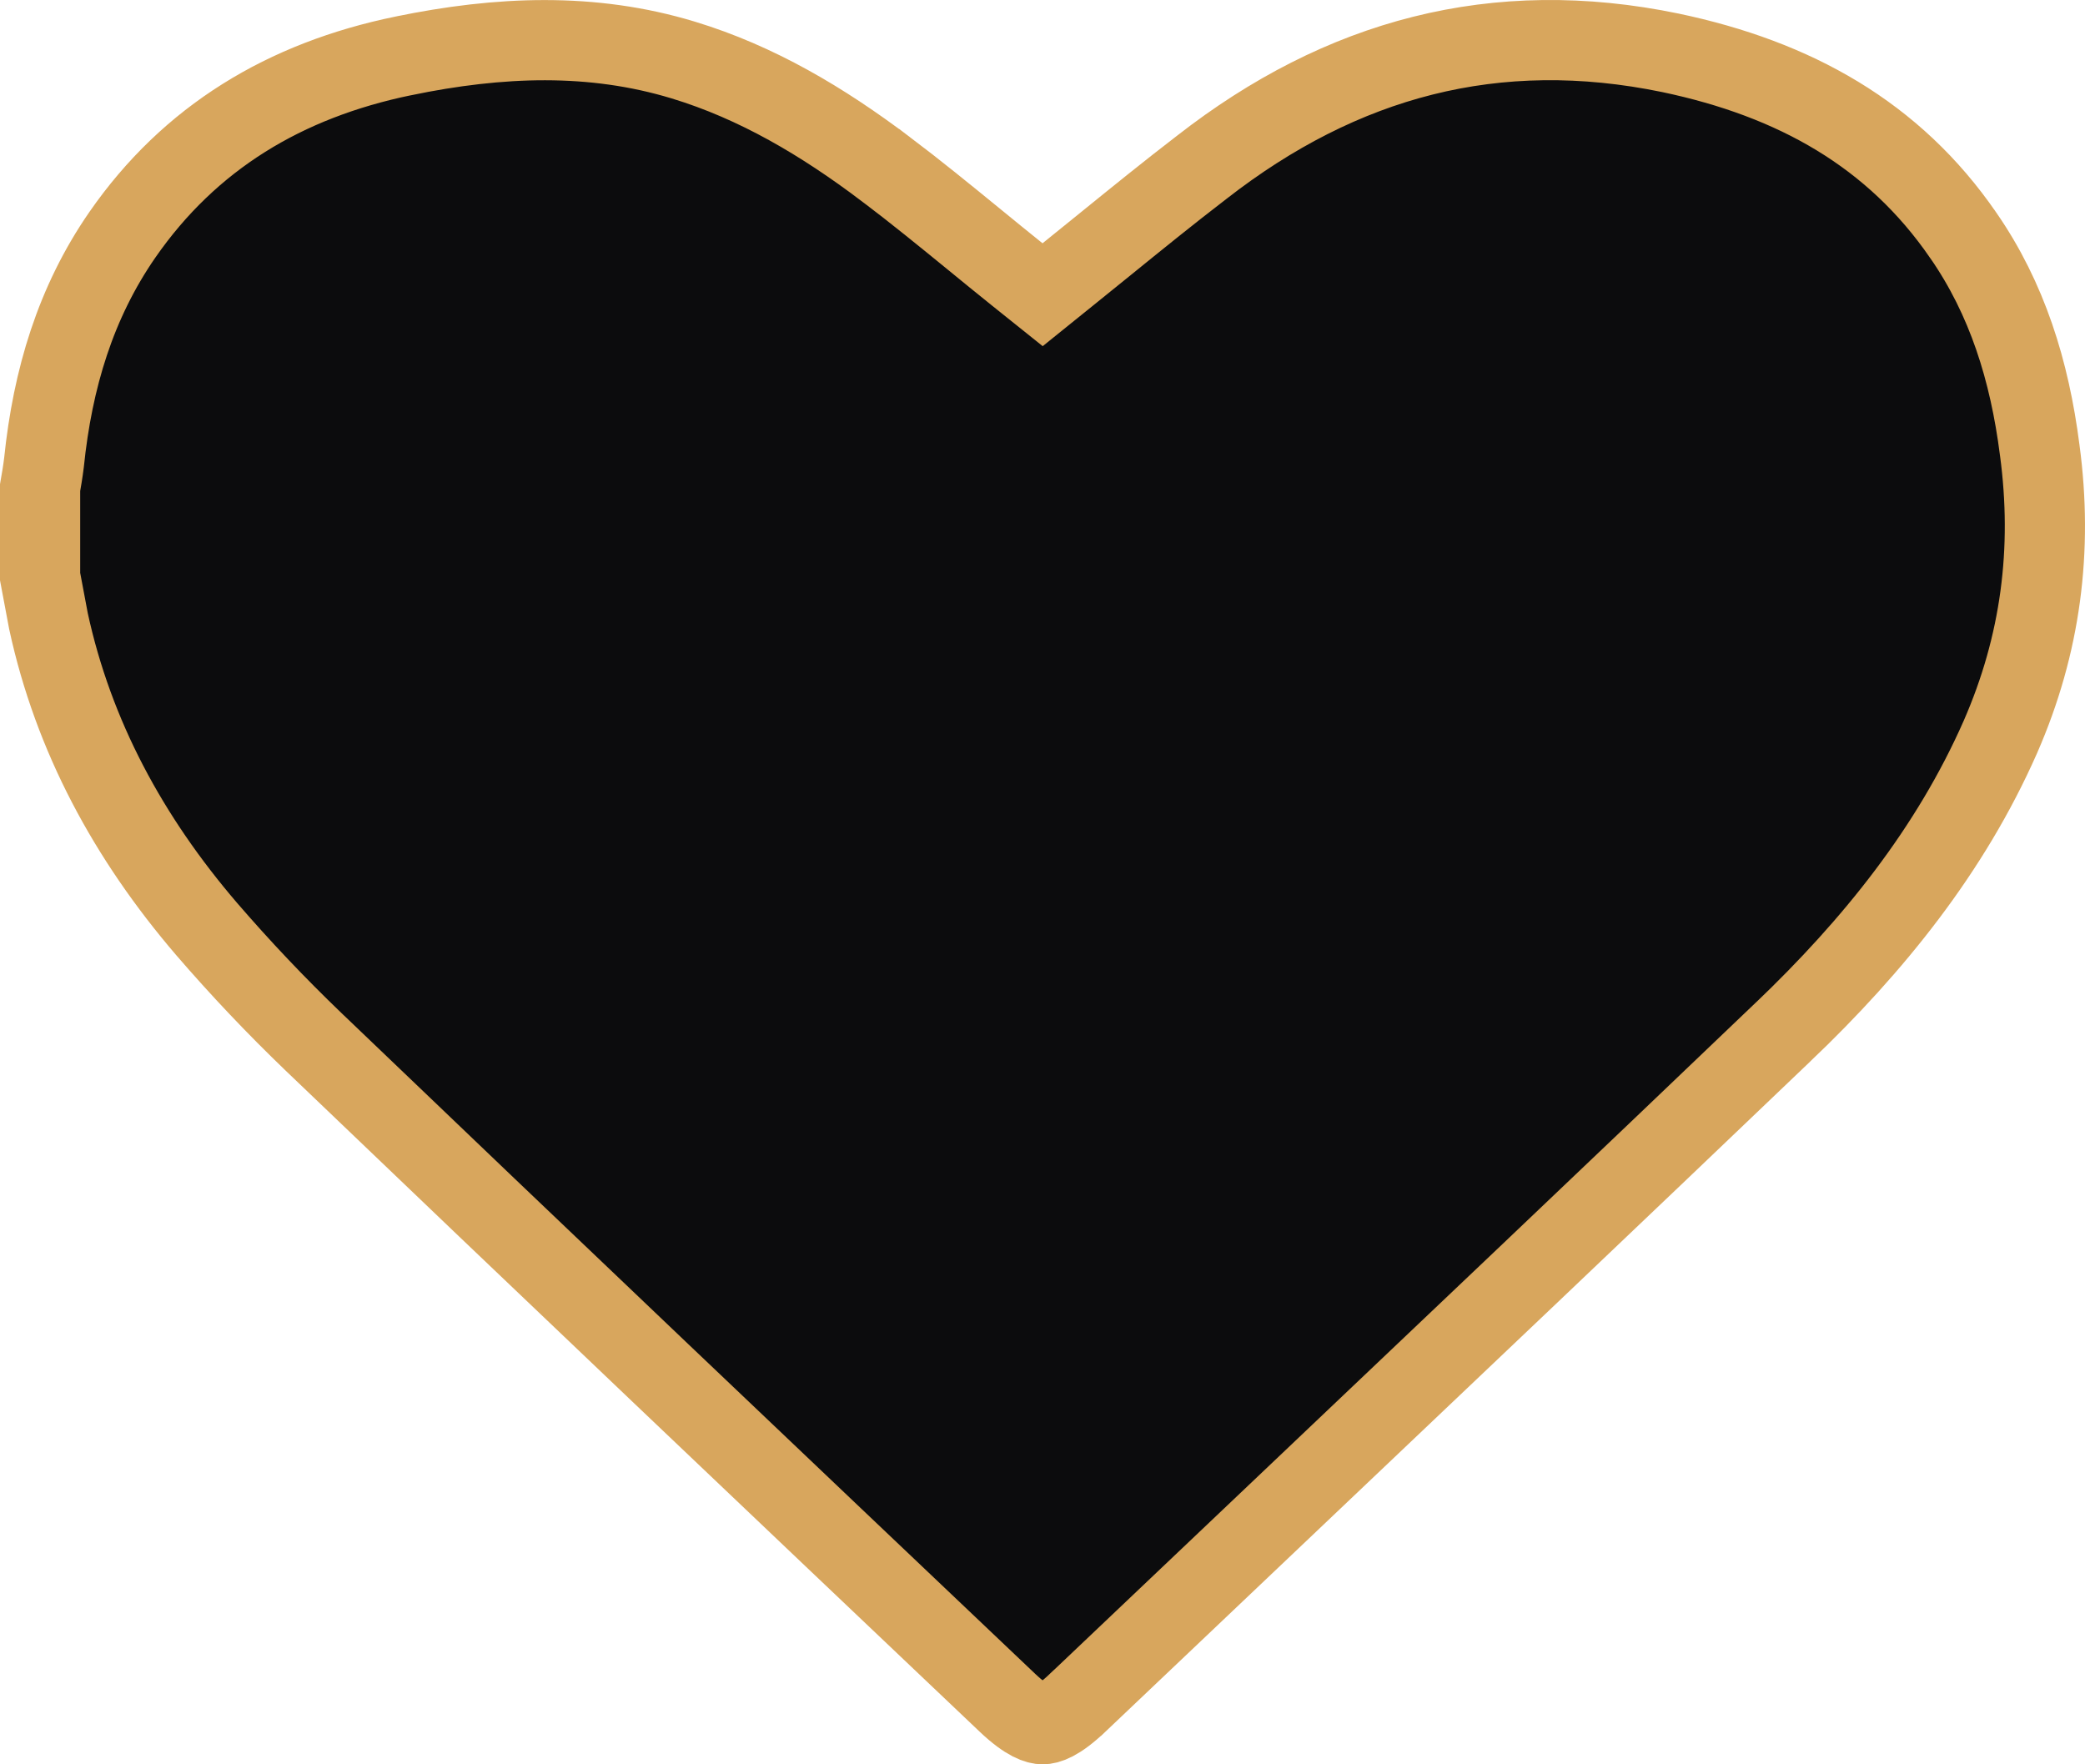 <svg width="52" height="44" viewBox="0 0 52 44" fill="none" xmlns="http://www.w3.org/2000/svg">
<path d="M1.095 11.55L1.096 11.542L1.097 11.534C1.313 9.443 1.884 7.544 3.05 5.858C4.732 3.432 7.105 2.002 10.057 1.394L10.058 1.394C12.455 0.899 14.77 0.808 17.04 1.497C18.874 2.054 20.513 3.025 22.088 4.215L22.089 4.215C22.833 4.777 23.549 5.361 24.273 5.952C24.637 6.25 25.003 6.549 25.376 6.848L26.003 7.35L26.628 6.846C26.931 6.602 27.232 6.358 27.532 6.115C28.341 5.459 29.144 4.807 29.972 4.172L29.972 4.172L29.977 4.168C33.458 1.456 37.301 0.415 41.663 1.318C44.759 1.969 47.232 3.351 48.963 5.868L48.965 5.87C50.058 7.449 50.617 9.243 50.87 11.219L50.871 11.225C51.204 13.713 50.896 16.078 49.89 18.378C48.648 21.196 46.732 23.578 44.462 25.745L44.461 25.745C40.269 29.755 36.058 33.75 31.85 37.744C30.192 39.317 28.535 40.89 26.879 42.463L26.877 42.464C26.377 42.942 26.118 43 26.005 43C25.892 43 25.634 42.944 25.135 42.474C19.354 36.985 13.576 31.497 7.823 25.985C6.891 25.09 5.996 24.146 5.151 23.166C3.208 20.9 1.832 18.364 1.209 15.491C1.139 15.122 1.07 14.755 1 14.38V14.377V14.372V14.368V14.363V14.358V14.354V14.349V14.344V14.339V14.335V14.33V14.325V14.32V14.316V14.311V14.306V14.302V14.297V14.292V14.288V14.283V14.278V14.273V14.269V14.264V14.259V14.255V14.25V14.245V14.24V14.236V14.231V14.226V14.222V14.217V14.212V14.207V14.203V14.198V14.193V14.189V14.184V14.179V14.175V14.17V14.165V14.16V14.156V14.151V14.146V14.142V14.137V14.132V14.127V14.123V14.118V14.113V14.109V14.104V14.099V14.095V14.09V14.085V14.08V14.076V14.071V14.066V14.062V14.057V14.052V14.047V14.043V14.038V14.033V14.028V14.024V14.019V14.014V14.01V14.005V14V13.996V13.991V13.986V13.982V13.977V13.972V13.967V13.963V13.958V13.953V13.948V13.944V13.939V13.934V13.93V13.925V13.92V13.915V13.911V13.906V13.901V13.897V13.892V13.887V13.883V13.878V13.873V13.868V13.864V13.859V13.854V13.85V13.845V13.84V13.835V13.831V13.826V13.821V13.817V13.812V13.807V13.803V13.798V13.793V13.789V13.784V13.779V13.774V13.77V13.765V13.76V13.756V13.751V13.746V13.741V13.737V13.732V13.727V13.723V13.718V13.713V13.709V13.704V13.699V13.694V13.69V13.685V13.68V13.676V13.671V13.666V13.662V13.657V13.652V13.647V13.643V13.638V13.633V13.629V13.624V13.619V13.614V13.61V13.605V13.6V13.596V13.591V13.586V13.582V13.577V13.572V13.568V13.563V13.558V13.553V13.549V13.544V13.539V13.535V13.53V13.525V13.521V13.516V13.511V13.506V13.502V13.497V13.492V13.488V13.483V13.478V13.473V13.469V13.464V13.459V13.455V13.45V13.445V13.441V13.436V13.431V13.427V13.422V13.417V13.412V13.408V13.403V13.398V13.394V13.389V13.384V13.38V13.375V13.37V13.365V13.361V13.356V13.351V13.347V13.342V13.337V13.333V13.328V13.323V13.319V13.314V13.309V13.304V13.3V13.295V13.29V13.286V13.281V13.276V13.272V13.267V13.262V13.258V13.253V13.248V13.243V13.239V13.234V13.229V13.225V13.22V13.215V13.211V13.206V13.201V13.197V13.192V13.187V13.182V13.178V13.173V13.168V13.164V13.159V13.154V13.15V13.145V13.14V13.136V13.131V13.126V13.121V13.117V13.112V13.107V13.103V13.098V13.093V13.089V13.084V13.079V13.075V13.07V13.065V13.061V13.056V13.051V13.046V13.042V13.037V13.032V13.028V13.023V13.018V13.014V13.009V13.004V13V12.995V12.99V12.986V12.981V12.976V12.972V12.967V12.962V12.957V12.953V12.948V12.944V12.939V12.934V12.929V12.925V12.92V12.915V12.911V12.906V12.901V12.897V12.892V12.887V12.883V12.878V12.873V12.869V12.864V12.859V12.855V12.85V12.845V12.841V12.836V12.831V12.826V12.822V12.817V12.812V12.808V12.803V12.799V12.794V12.789V12.784V12.78V12.775V12.77V12.766V12.761V12.756V12.752V12.747V12.742V12.738V12.733V12.728V12.724V12.719V12.714V12.71V12.705V12.7V12.696V12.691V12.686V12.682V12.677V12.672V12.668V12.663V12.658V12.654V12.649V12.644V12.64V12.635V12.63V12.626V12.621V12.616V12.612V12.607V12.602V12.598V12.593V12.588V12.584V12.579V12.574V12.57V12.565V12.56V12.556V12.551V12.546V12.542V12.537V12.532V12.528V12.523V12.518V12.514V12.509V12.504V12.5V12.495V12.49V12.486V12.481V12.476V12.472V12.467V12.462V12.458V12.453V12.448V12.444V12.439V12.434V12.43V12.425V12.421V12.416V12.411V12.406V12.402V12.397V12.393V12.388V12.383V12.379V12.374V12.369V12.365V12.36V12.355V12.351V12.346V12.341V12.337V12.332V12.327V12.323V12.318V12.313V12.309V12.304V12.3V12.295V12.29V12.286V12.281V12.276V12.272V12.267V12.262V12.258V12.253V12.248V12.244V12.239V12.234V12.23V12.225V12.22V12.216V12.211V12.207V12.202V12.197V12.193V12.188V12.183V12.179V12.174V12.169V12.165V12.161C1.033 11.973 1.069 11.763 1.095 11.55Z" fill="#0C0C0D" stroke="#D8A65D" stroke-width="2"/>
</svg>
